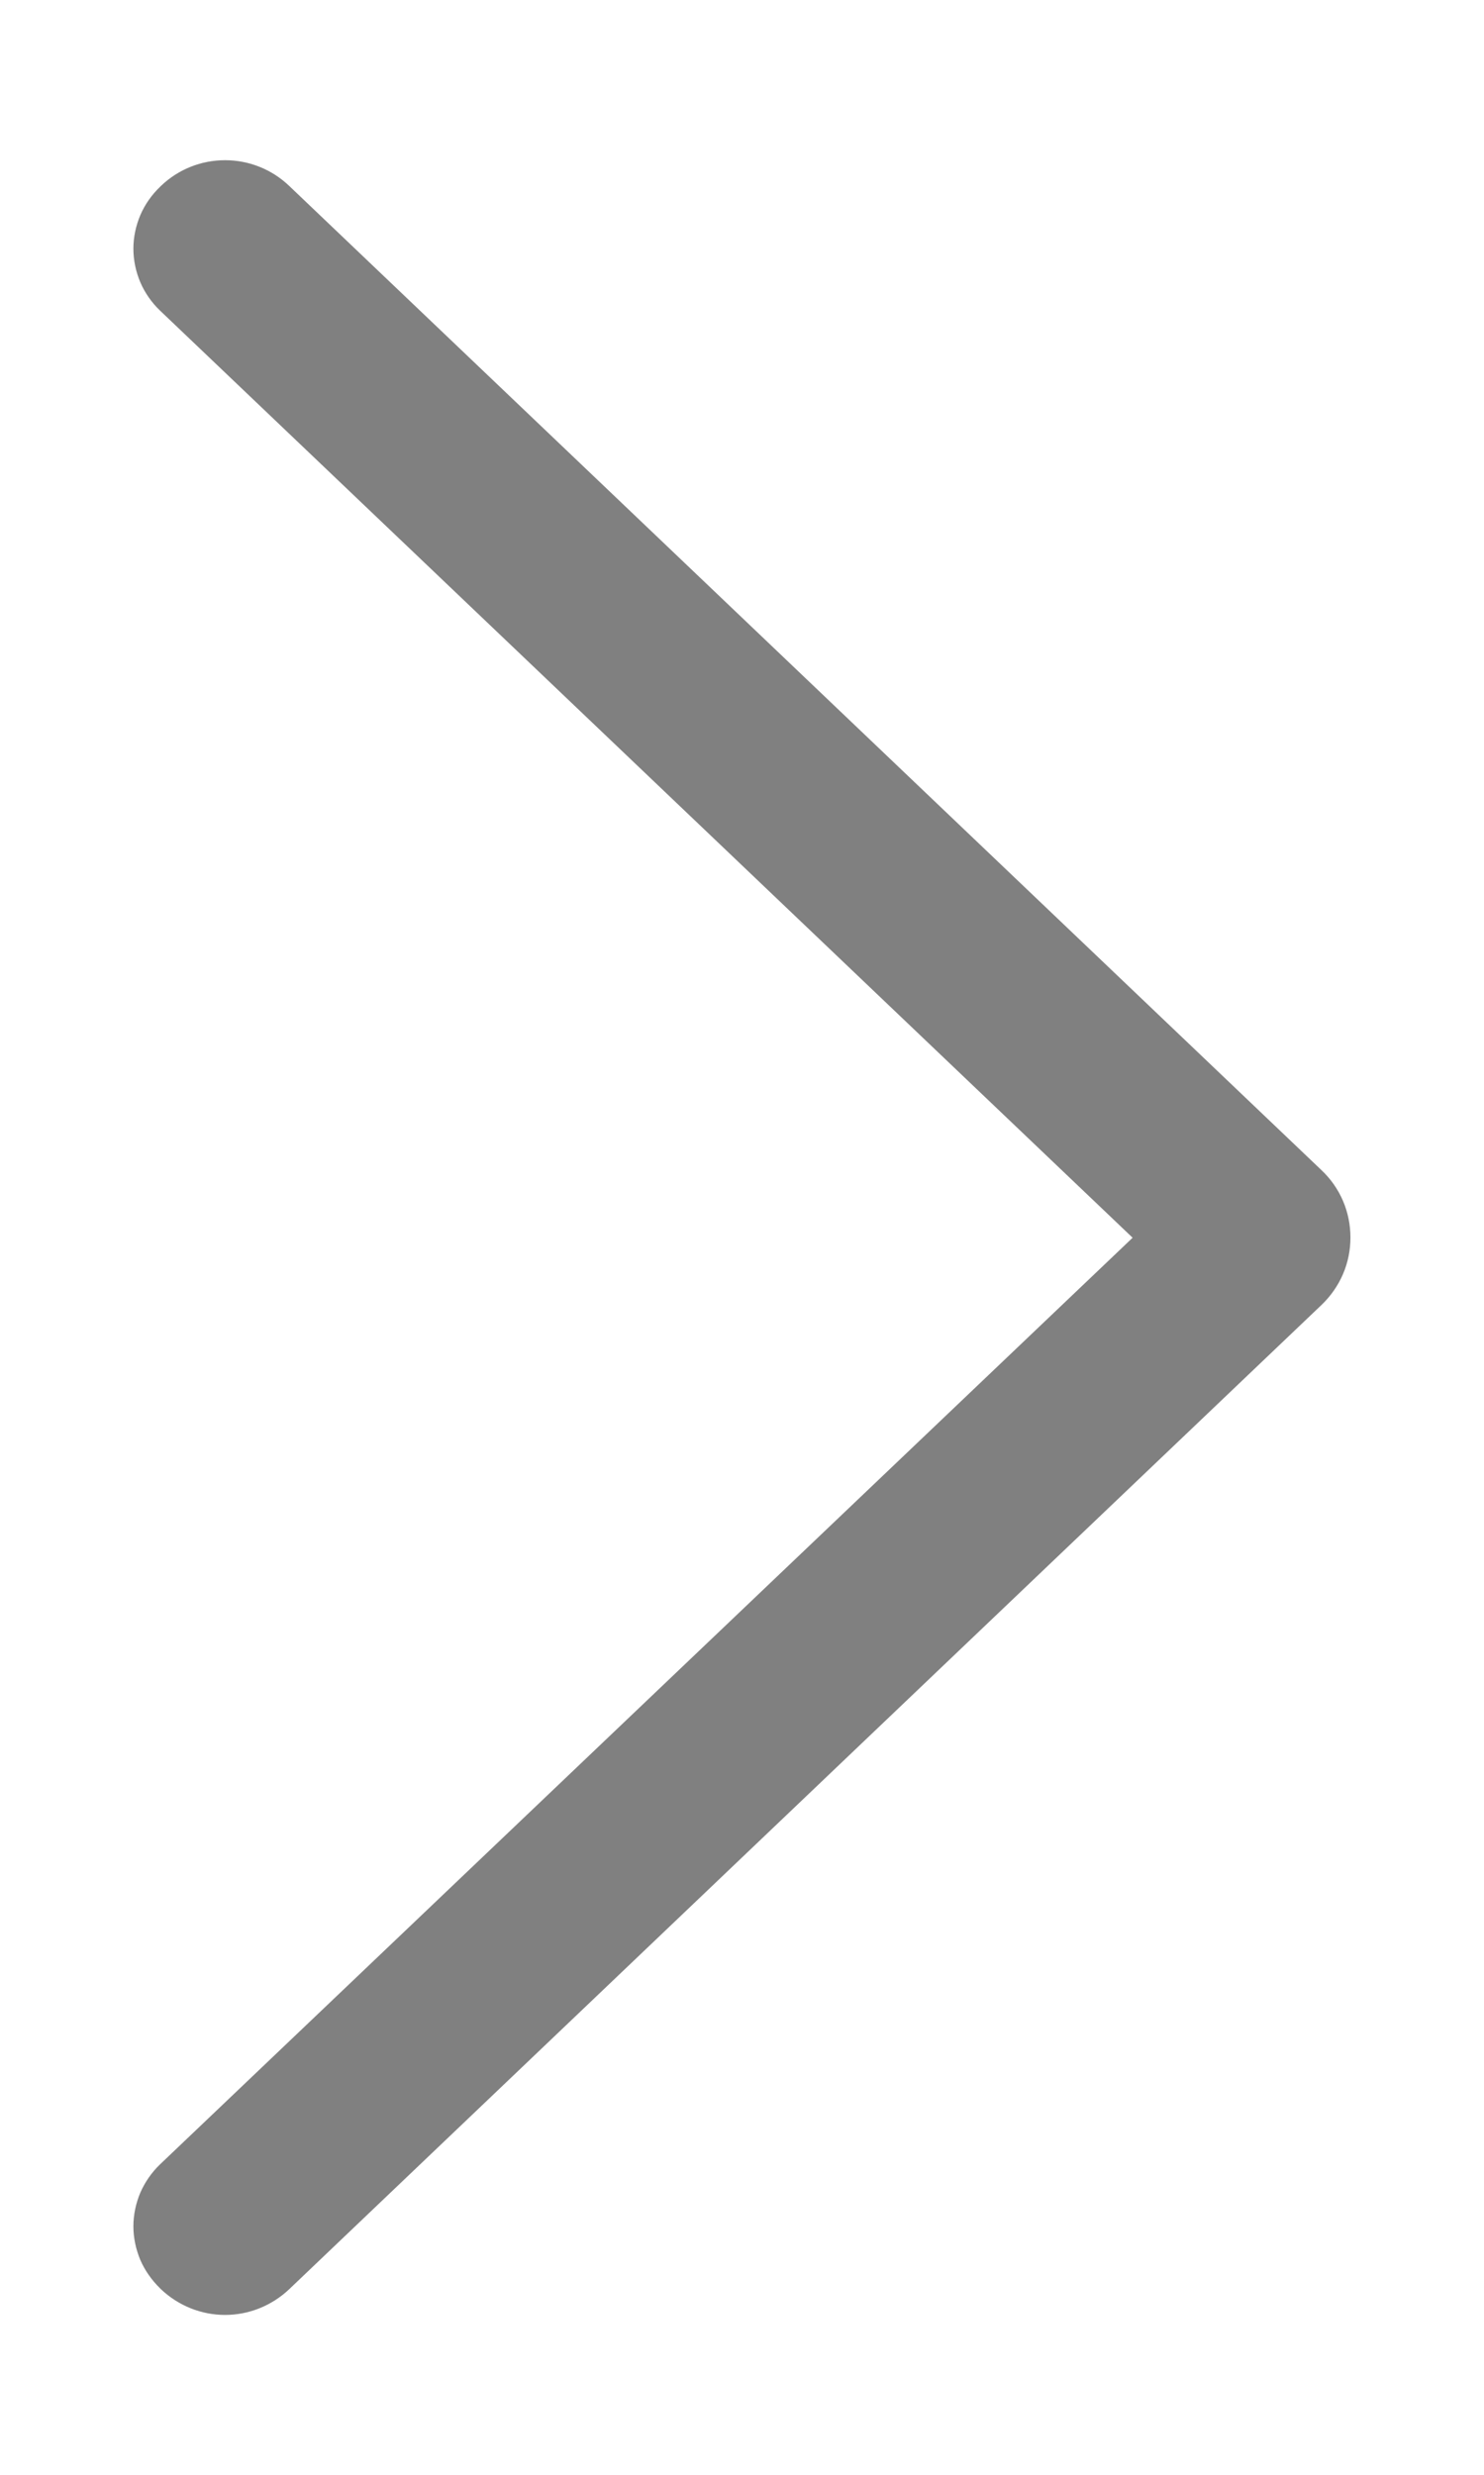 <svg width="9" height="15" viewBox="0 0 9 15" fill="none" xmlns="http://www.w3.org/2000/svg">
<path d="M8.016 7.094L1.753 1.126C1.648 1.026 1.509 0.971 1.365 0.971C1.22 0.971 1.082 1.026 0.977 1.126L0.97 1.133C0.92 1.181 0.879 1.239 0.851 1.304C0.824 1.368 0.809 1.437 0.809 1.507C0.809 1.578 0.824 1.647 0.851 1.711C0.879 1.776 0.92 1.834 0.97 1.882L6.869 7.502L0.97 13.119C0.92 13.167 0.879 13.226 0.851 13.29C0.824 13.354 0.809 13.424 0.809 13.494C0.809 13.564 0.824 13.633 0.851 13.698C0.879 13.762 0.92 13.82 0.97 13.869L0.977 13.876C1.082 13.975 1.22 14.031 1.365 14.031C1.509 14.031 1.648 13.975 1.753 13.876L8.016 7.908C8.071 7.855 8.115 7.792 8.145 7.722C8.175 7.652 8.19 7.577 8.19 7.501C8.19 7.425 8.175 7.349 8.145 7.279C8.115 7.209 8.071 7.146 8.016 7.094Z" fill="#808080"/>
</svg>
